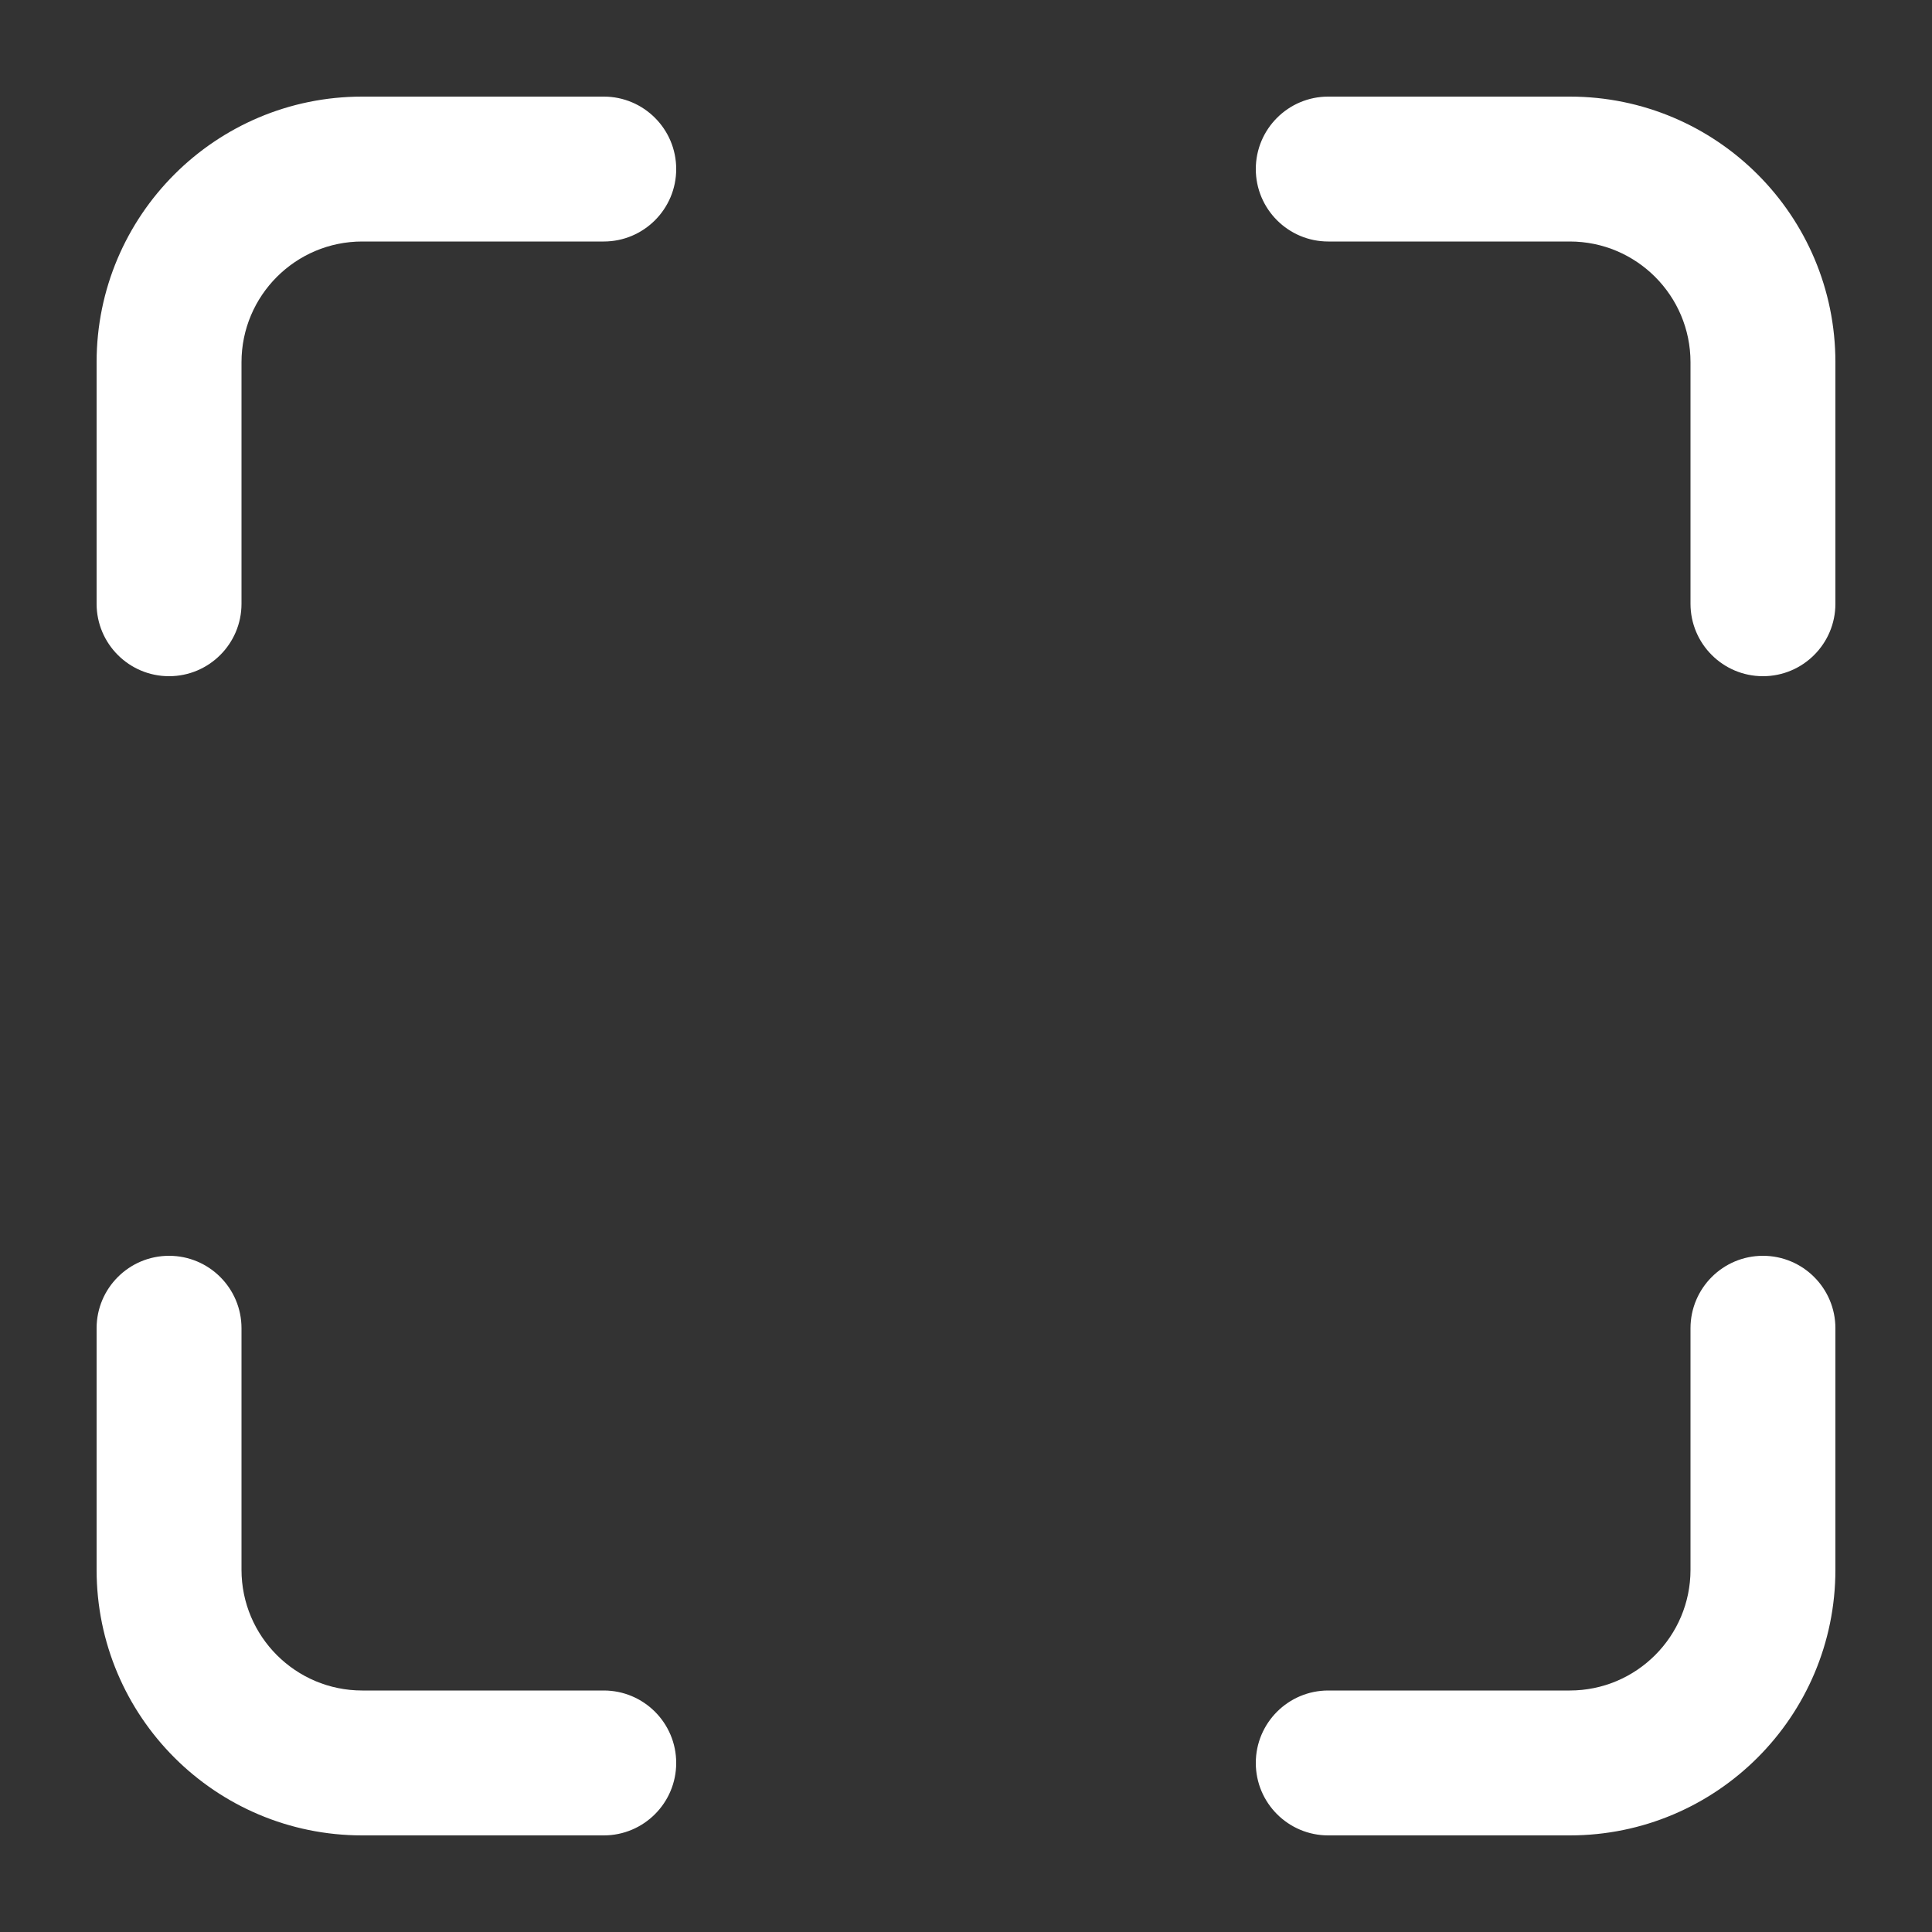 <svg width="20" height="20" viewBox="0 0 20 20" fill="none" xmlns="http://www.w3.org/2000/svg">
    <rect x="0" y="0" width="20" height="20" fill="#333333" stroke="none"/>
    <path fill-rule="evenodd" clip-rule="evenodd"
        d="M3.75 2.5C3.06 2.5 2.5 3.06 2.5 3.75V6.25C2.5 6.664 2.164 7 1.75 7C1.336 7 1 6.664 1 6.25V3.75C1 2.231 2.231 1 3.75 1H6.25C6.664 1 7 1.336 7 1.75C7 2.164 6.664 2.5 6.25 2.5H3.75ZM13 1.75C13 1.336 13.336 1 13.75 1H16.25C17.769 1 19 2.231 19 3.75V6.25C19 6.664 18.664 7 18.25 7C17.836 7 17.5 6.664 17.5 6.25V3.75C17.5 3.06 16.94 2.5 16.25 2.5H13.75C13.336 2.5 13 2.164 13 1.75ZM1.75 13C2.164 13 2.5 13.336 2.5 13.75V16.25C2.5 16.94 3.06 17.5 3.75 17.5H6.25C6.664 17.5 7 17.836 7 18.25C7 18.664 6.664 19 6.25 19H3.75C2.231 19 1 17.769 1 16.25V13.75C1 13.336 1.336 13 1.75 13ZM18.25 13C18.664 13 19 13.336 19 13.75V16.25C19 17.769 17.769 19 16.25 19H13.75C13.336 19 13 18.664 13 18.25C13 17.836 13.336 17.5 13.75 17.5H16.25C16.94 17.5 17.5 16.94 17.5 16.25V13.75C17.5 13.336 17.836 13 18.25 13Z"
        fill="white" />
</svg>